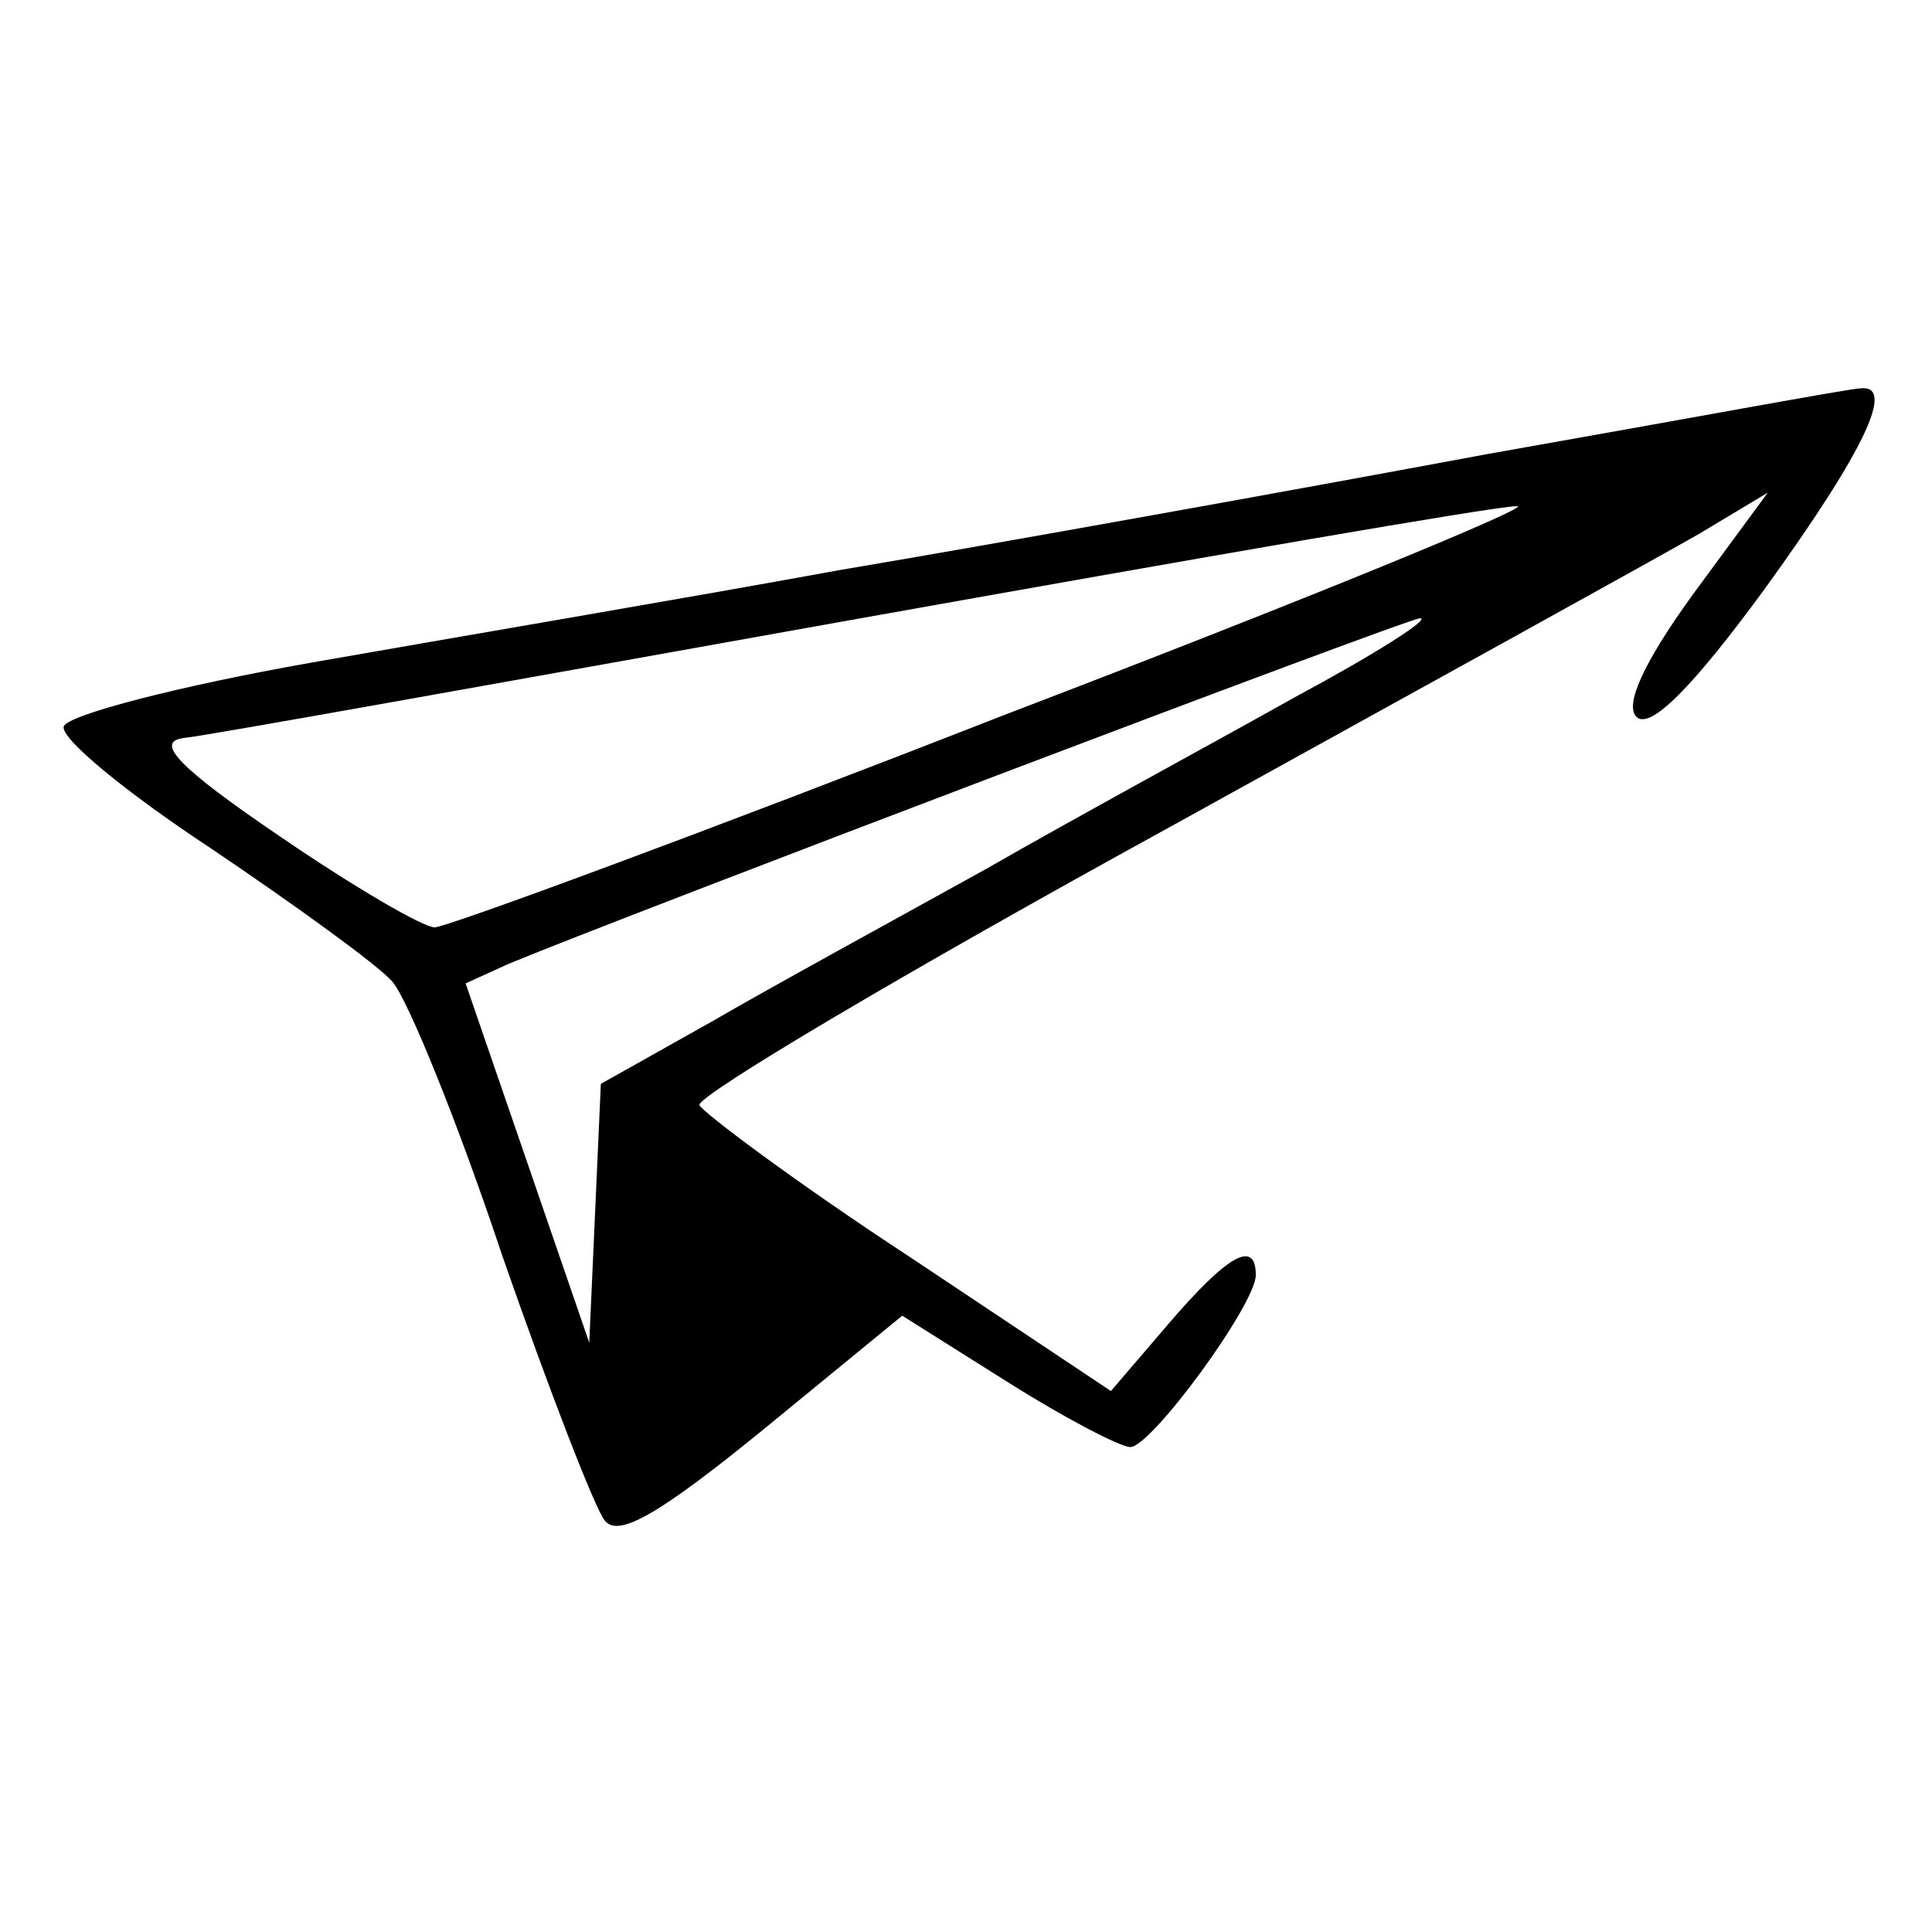 <?xml version="1.0" standalone="no"?>
<!DOCTYPE svg PUBLIC "-//W3C//DTD SVG 20010904//EN"
 "http://www.w3.org/TR/2001/REC-SVG-20010904/DTD/svg10.dtd">
<svg version="1.0" xmlns="http://www.w3.org/2000/svg"
 width="100pt" height="100pt" viewBox="0 0 100 100"
 preserveAspectRatio="xMidYMid meet">
<g transform="translate(0,100) scale(0.1,-0.1)"
fill="#000000" stroke="none">
<path d="M770 765 c-102 -19 -252 -46 -335 -60 -82 -15 -206 -36 -274 -48 -68
-12 -126 -27 -128 -33 -2 -6 32 -34 76 -63 43 -29 86 -60 94 -69 8 -9 34 -73
57 -142 24 -69 48 -131 53 -137 7 -9 28 3 82 47 l72 59 54 -34 c30 -19 59 -34
64 -34 11 0 65 74 65 89 0 19 -15 10 -45 -25 l-30 -35 -105 70 c-58 38 -106
74 -108 78 -1 5 107 69 240 142 134 74 259 143 278 154 l35 21 -39 -53 c-26
-36 -35 -57 -29 -63 7 -7 29 15 67 67 52 72 67 105 49 103 -5 0 -91 -16 -193
-34z m-250 -135 c-156 -61 -289 -110 -295 -110 -6 0 -42 21 -80 47 -53 36 -65
49 -50 51 11 1 166 29 345 61 179 32 334 59 345 59 11 1 -108 -48 -265 -108z
m150 9 c-41 -23 -113 -62 -160 -89 -47 -26 -111 -61 -142 -79 l-57 -32 -3 -67
-3 -67 -32 93 -32 93 22 10 c55 23 463 178 472 179 6 0 -24 -19 -65 -41z"/>
</g>
</svg>
